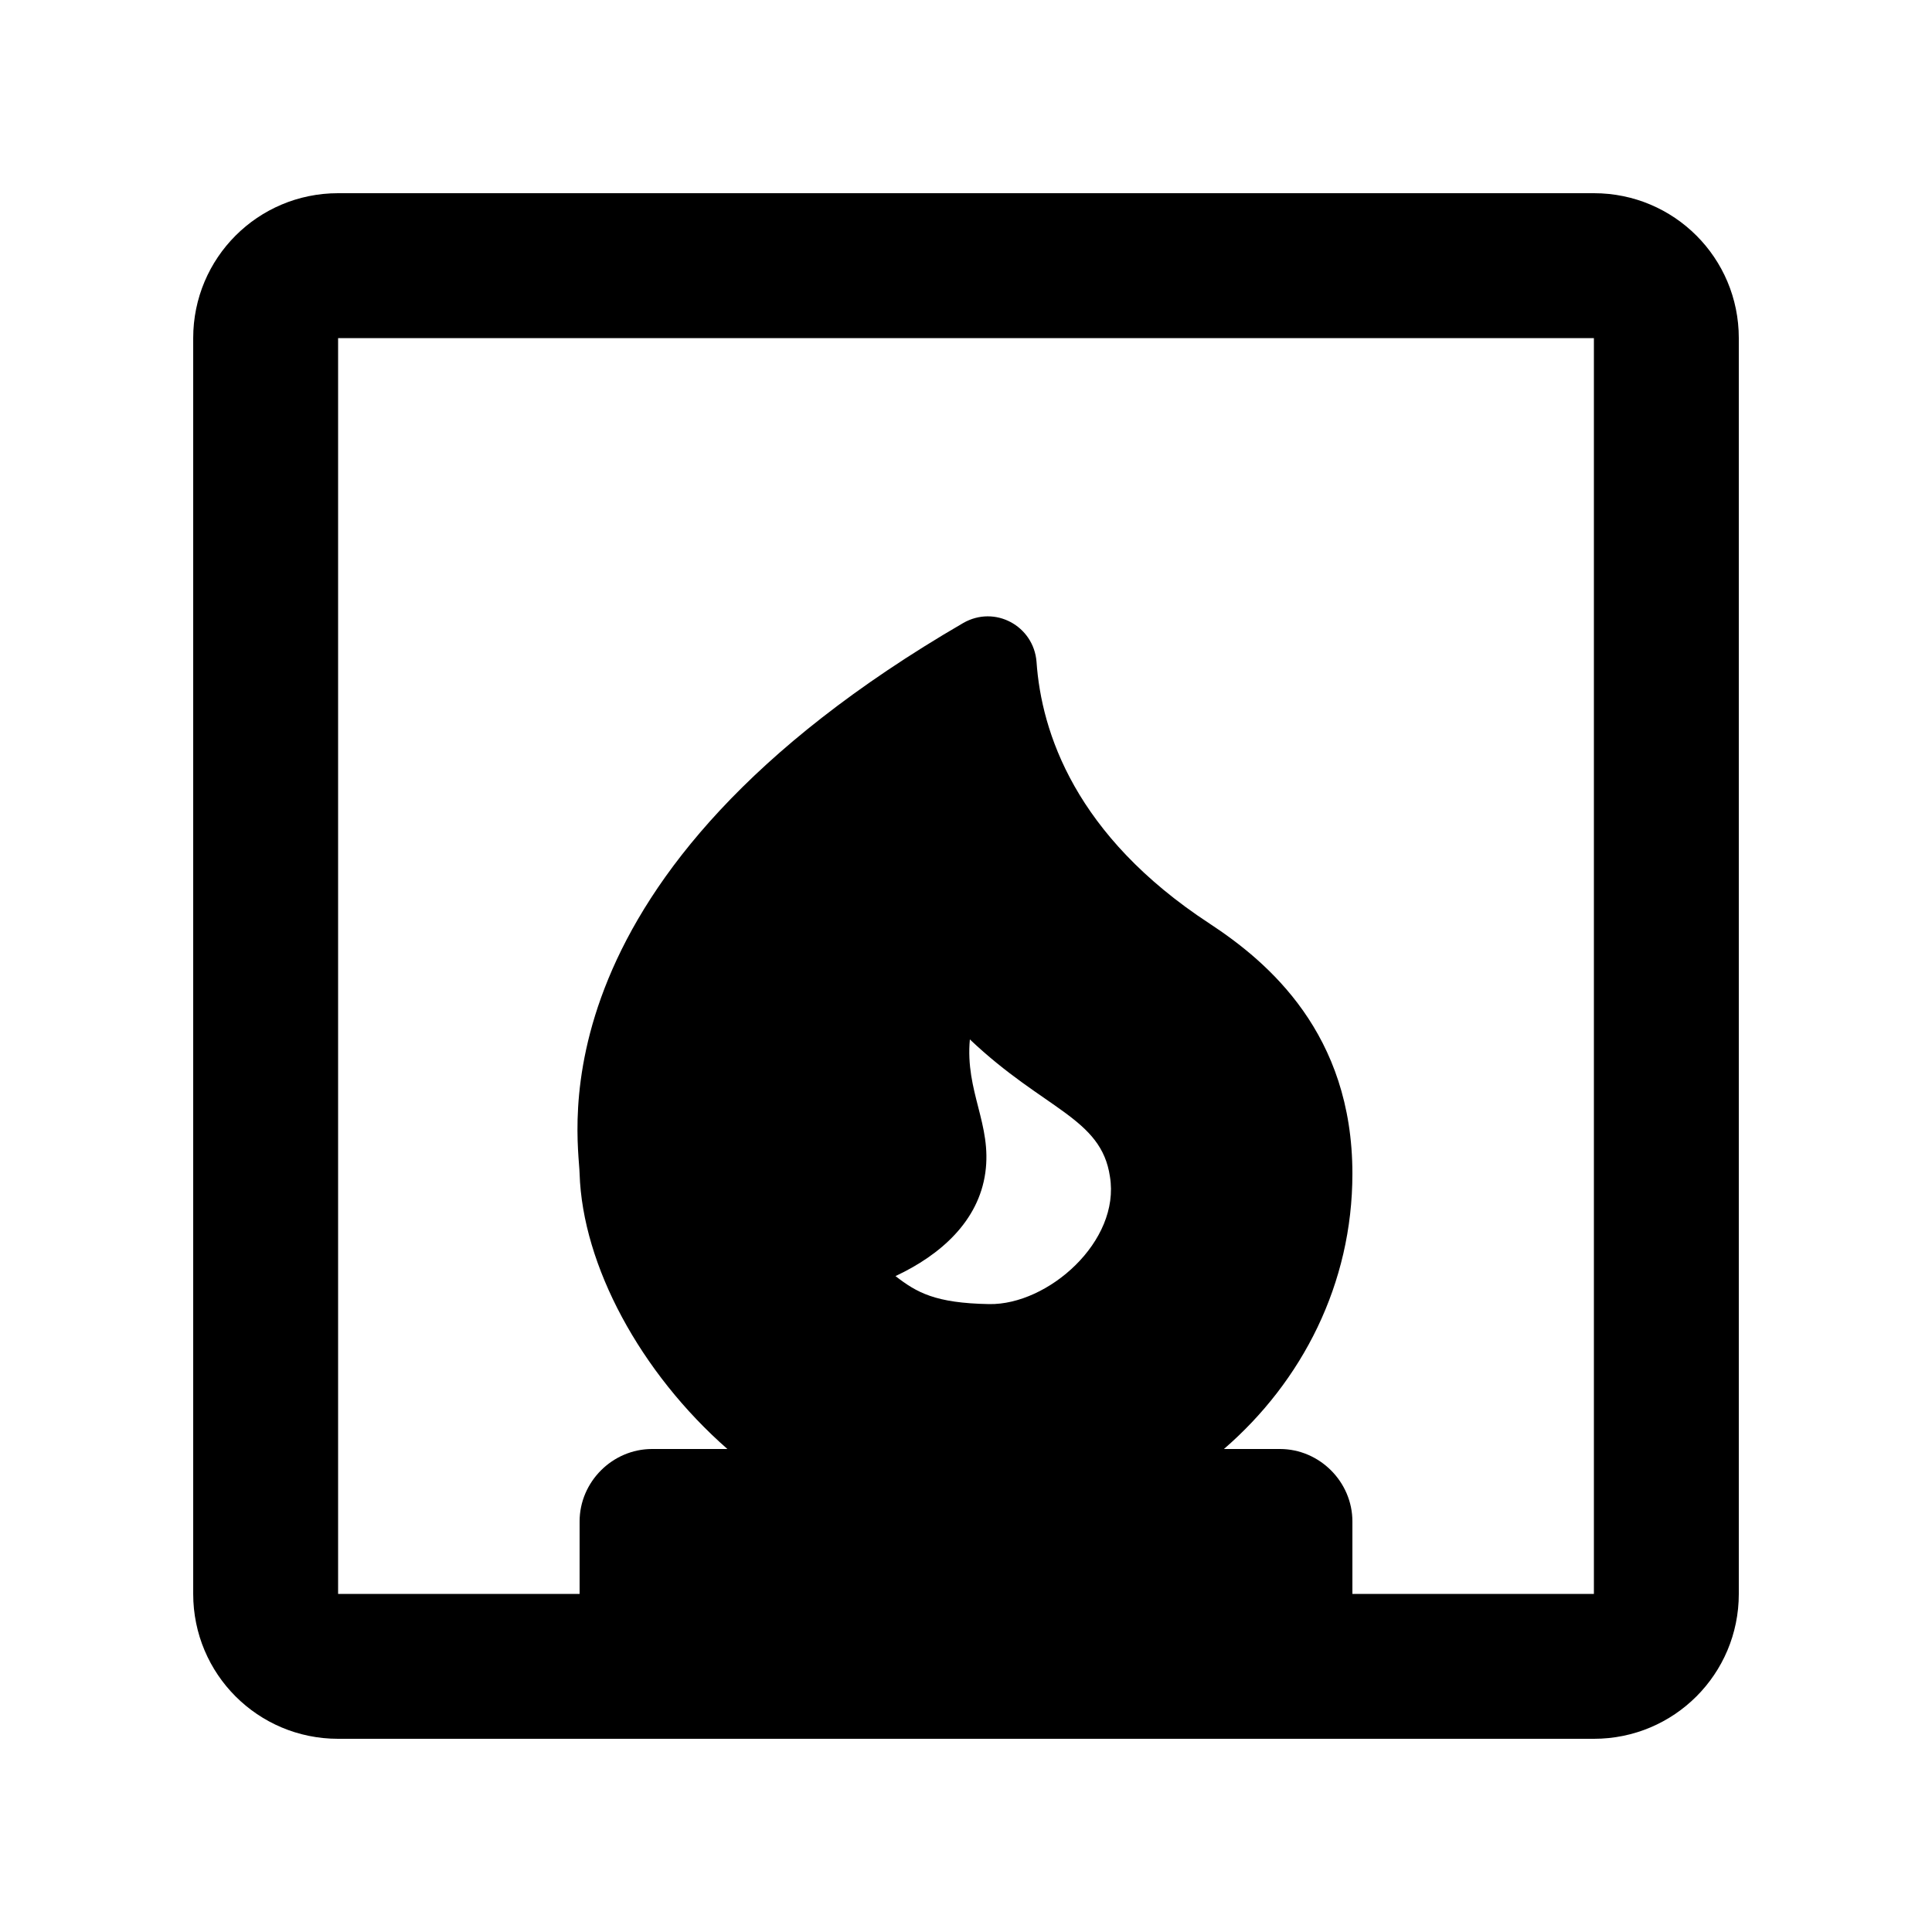 <svg xmlns="http://www.w3.org/2000/svg" enable-background="new 0 0 20 20" height="20" viewBox="0 0 20 20" width="20"><g><rect fill="none" height="20" width="20"/><rect fill="none" height="20" width="20"/></g><g><path d="M16.5,2h-13C2.67,2,2,2.67,2,3.5v13C2,17.33,2.67,18,3.5,18h13c0.83,0,1.5-0.67,1.5-1.5v-13C18,2.67,17.33,2,16.5,2z M10.24,13.5c-0.56-0.01-0.75-0.12-0.97-0.29c0.47-0.22,0.86-0.57,0.93-1.07s-0.21-0.84-0.16-1.38c0.77,0.73,1.36,0.81,1.45,1.42 C11.6,12.85,10.85,13.51,10.24,13.5z M16.5,16.5H14v-0.75c0-0.41-0.34-0.75-0.75-0.75h-0.58c0.81-0.7,1.33-1.71,1.33-2.85 c0-1.45-0.87-2.19-1.48-2.59c-1.39-0.91-1.74-1.98-1.79-2.71c-0.03-0.37-0.43-0.59-0.76-0.4C5.48,9.06,5.99,11.76,6,12.15 C6.03,13.1,6.63,14.21,7.53,15H6.75C6.34,15,6,15.34,6,15.75v0.75H3.5v-13h13V16.5z"/></g></svg>